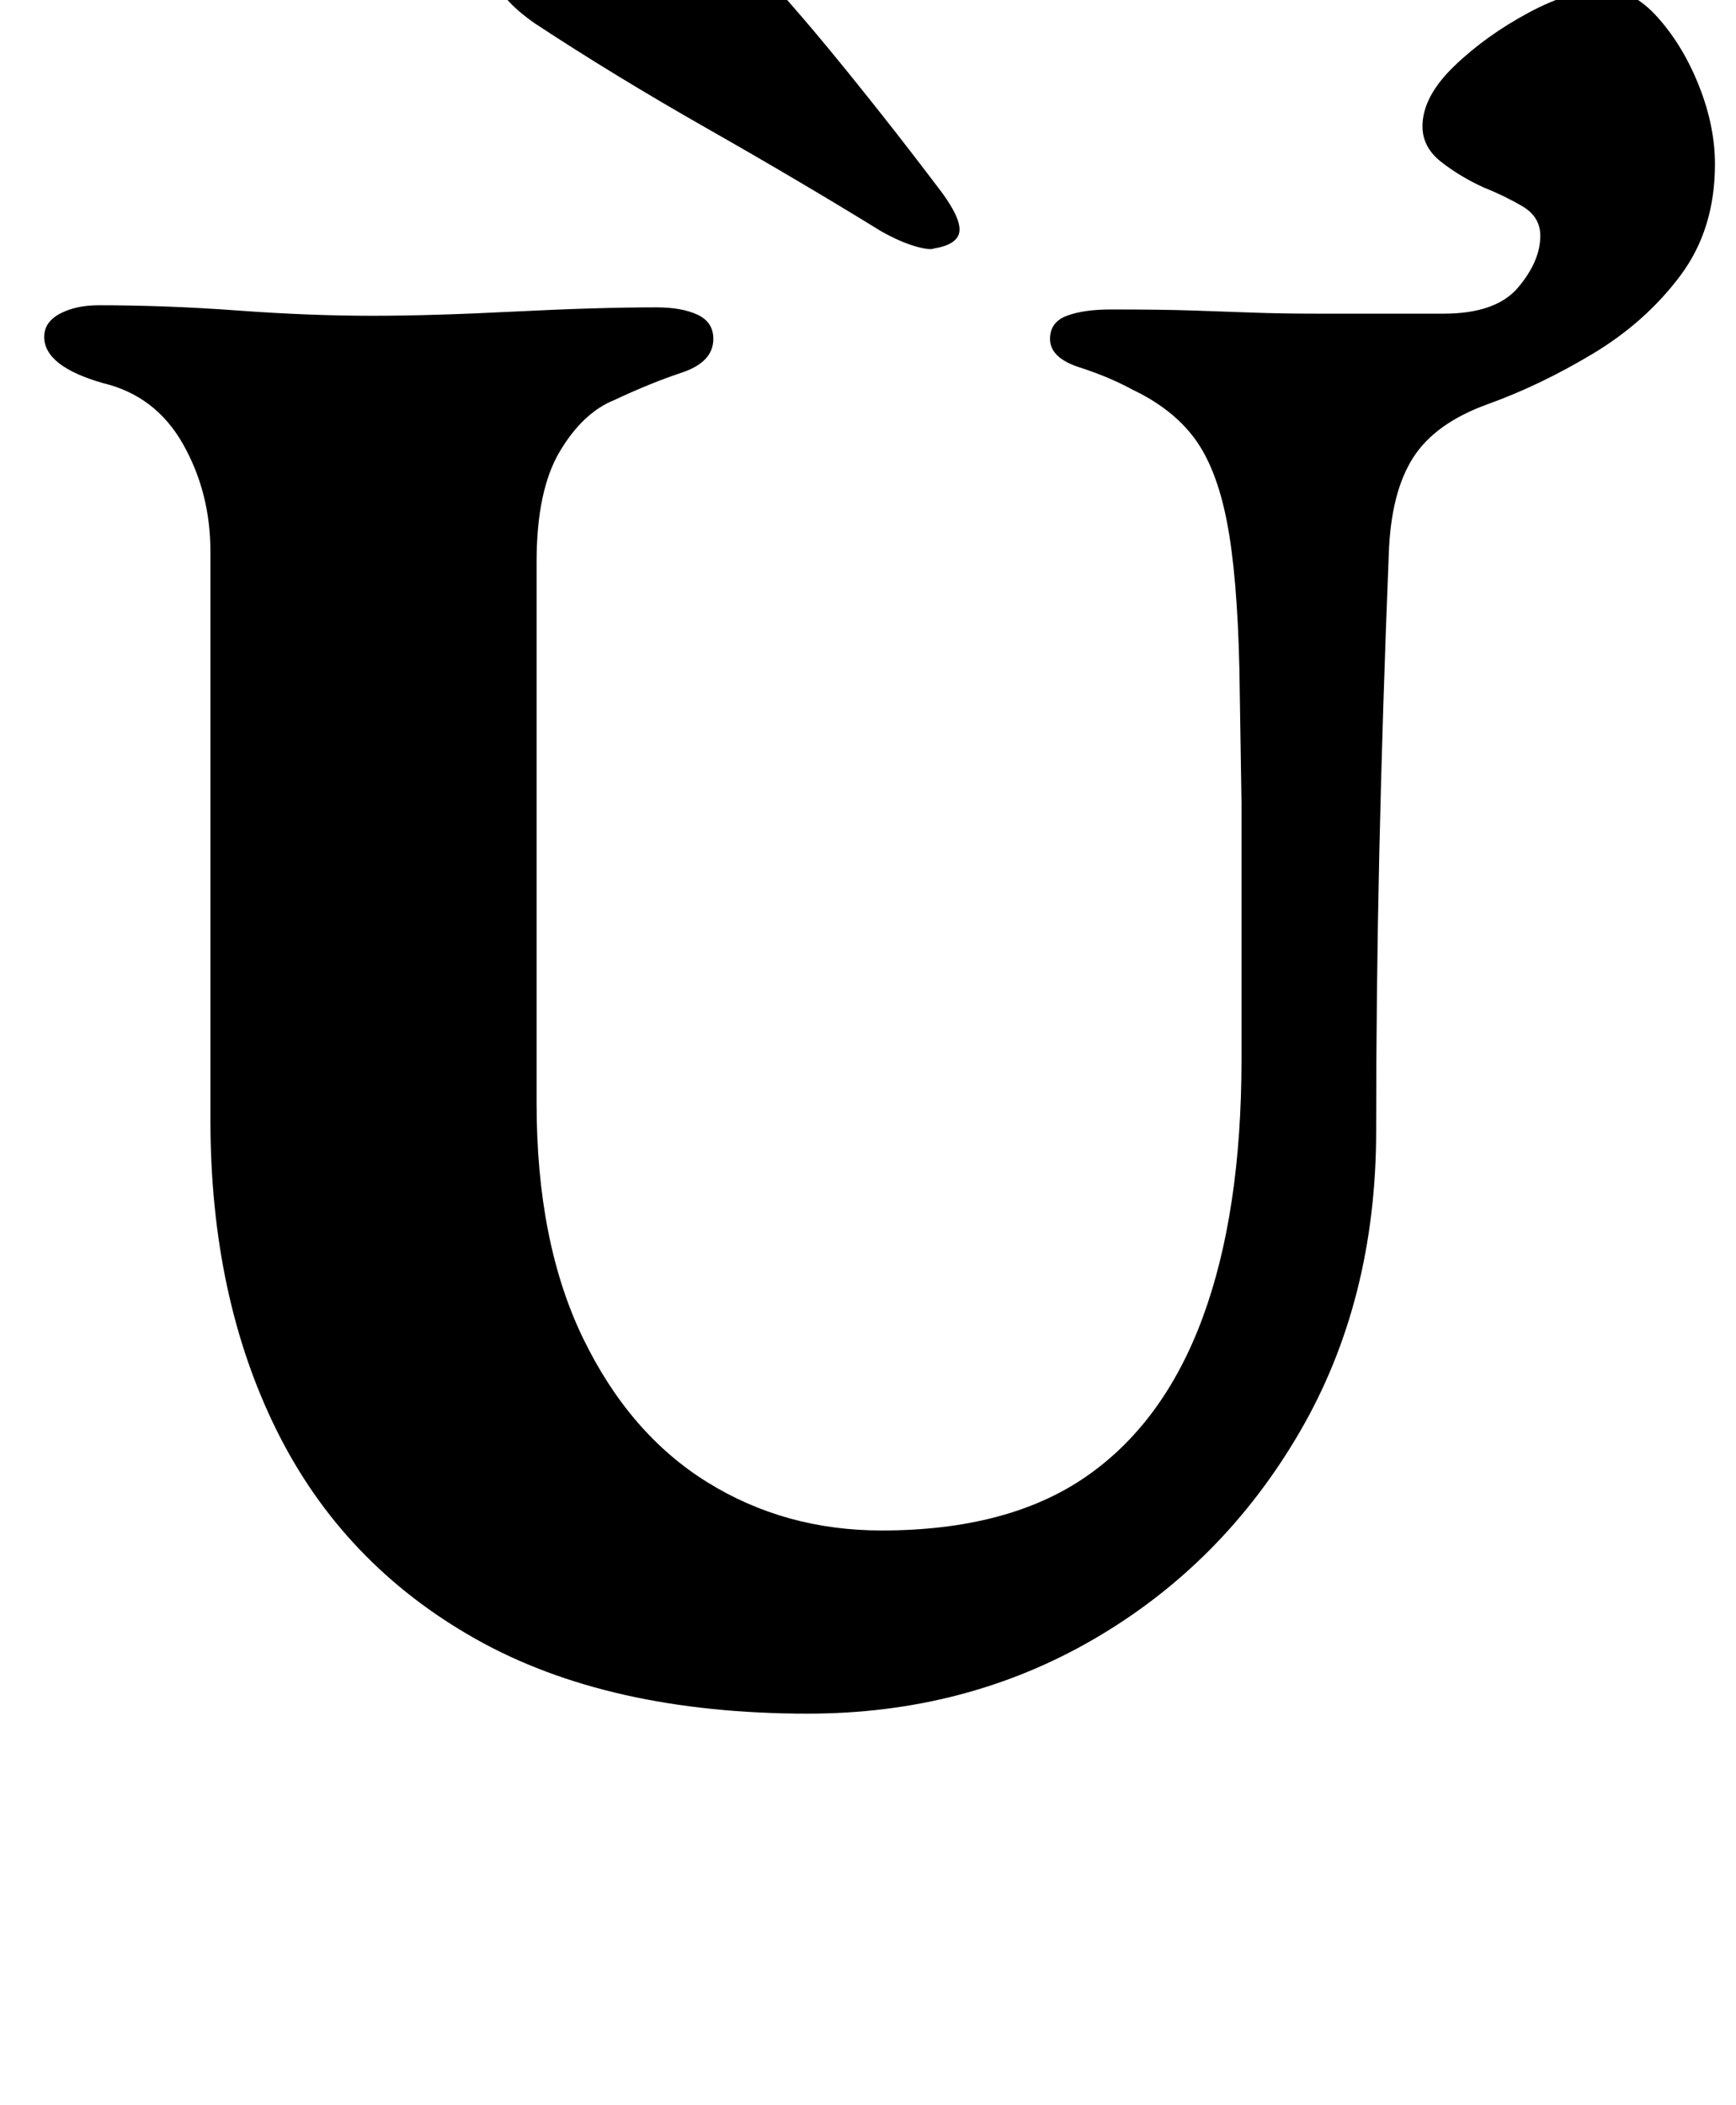 <?xml version="1.0" standalone="no"?>
<!DOCTYPE svg PUBLIC "-//W3C//DTD SVG 1.1//EN" "http://www.w3.org/Graphics/SVG/1.1/DTD/svg11.dtd" >
<svg xmlns="http://www.w3.org/2000/svg" xmlns:xlink="http://www.w3.org/1999/xlink" version="1.1" viewBox="-10 0 825 1000">
  <g transform="matrix(1 0 0 -1 0 800)">
   <path fill="currentColor"
d="M374 -14q-95 0 -158 35.5t-94.5 99t-31.5 147.5v270q0 28 -13 51t-38 29q-28 8 -28 22q0 7 7.5 11t18.5 4q32 0 66 -2.5t64 -2.5q28 0 67.5 2t67.5 2q12 0 19.5 -3.5t7.5 -11.5q0 -11 -15 -16t-32 -13q-15 -6 -26 -24.5t-11 -52.5v-257q0 -66 22 -111.5t59 -68.5t83 -23
q60 0 97 25.5t55.5 75.5t18.5 123v57v64.5t-1 63.5q-1 45 -6 70.5t-15.5 39.5t-29.5 23q-11 6 -25 10.5t-14 13.5q0 8 8 11t21 3q24 0 39 -0.5t28.5 -1t30.5 -0.5h60q25 0 35.5 12.5t10.5 24.5q0 9 -8.5 14t-18.5 9q-11 5 -20 12t-9 17q0 14 15 28.5t35.5 25.5t36.5 11
q13 0 25 -13.5t19.5 -32.5t7.5 -37q0 -31 -16.5 -53t-41.5 -37t-50 -24t-35.5 -25.5t-11.5 -45.5q-3 -75 -4.5 -141.5t-1.5 -132.5q0 -81 -36.5 -143.5t-97.5 -98t-136 -35.5zM434 682q12 2 12 9t-11 21q-25 33 -50.5 64t-54.5 61q-13 14 -34 12q-8 -1 -25.5 -7t-32.5 -14
t-13 -17q2 -10 19 -22q38 -25 82 -50t83 -49q9 -5 16 -7t9 -1z" />
  </g>

</svg>
